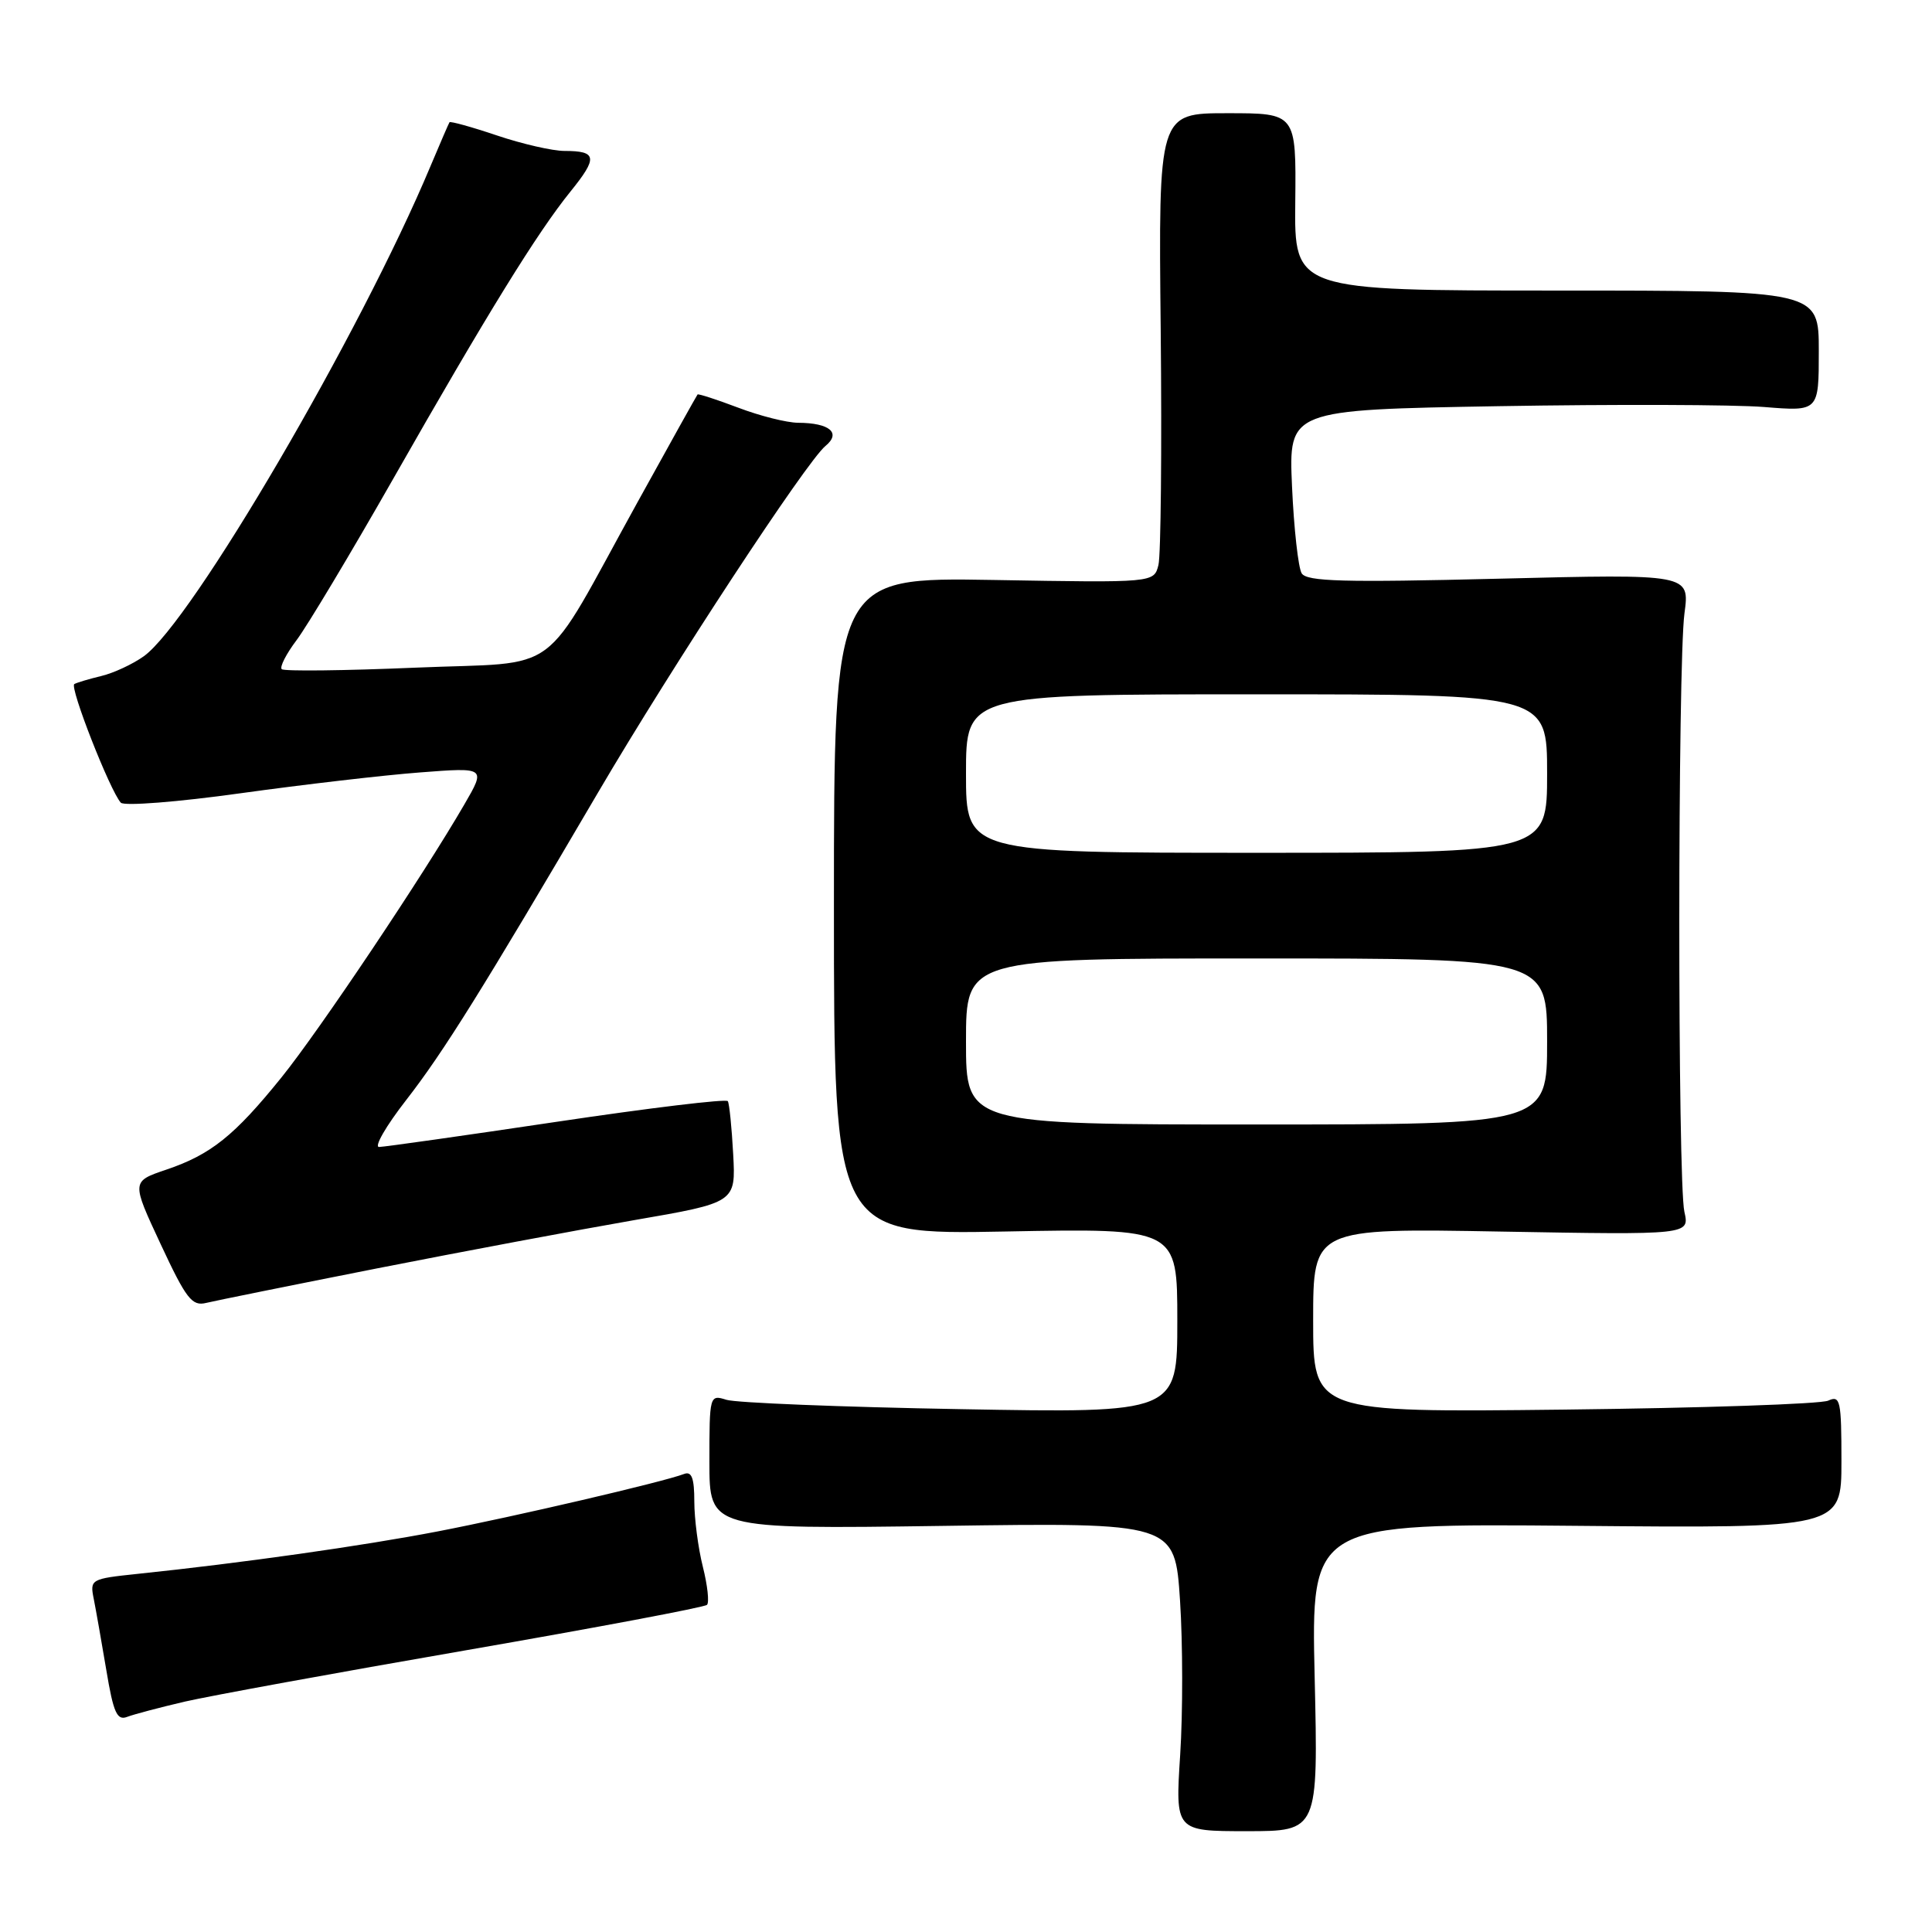 <?xml version="1.0" encoding="UTF-8" standalone="no"?>
<!DOCTYPE svg PUBLIC "-//W3C//DTD SVG 1.1//EN" "http://www.w3.org/Graphics/SVG/1.1/DTD/svg11.dtd" >
<svg xmlns="http://www.w3.org/2000/svg" xmlns:xlink="http://www.w3.org/1999/xlink" version="1.1" viewBox="0 0 256 256">
 <g >
 <path fill="currentColor"
d=" M 174.20 222.25 C 173.73 201.86 173.73 201.86 208.86 202.18 C 244.00 202.50 244.00 202.50 244.00 193.64 C 244.00 185.57 243.85 184.86 242.25 185.59 C 241.29 186.04 225.54 186.57 207.25 186.78 C 174.00 187.16 174.00 187.16 174.00 174.95 C 174.00 162.74 174.00 162.74 198.94 163.19 C 223.88 163.63 223.88 163.63 223.19 160.57 C 222.28 156.54 222.30 88.03 223.20 81.27 C 223.90 76.05 223.90 76.05 198.61 76.68 C 178.03 77.19 173.16 77.06 172.48 75.97 C 172.03 75.24 171.45 70.06 171.20 64.47 C 170.75 54.30 170.75 54.30 198.63 53.82 C 213.96 53.56 229.76 53.61 233.75 53.93 C 241.00 54.52 241.00 54.52 241.00 46.51 C 241.00 38.50 241.00 38.50 206.25 38.50 C 171.50 38.50 171.50 38.50 171.63 26.75 C 171.75 15.00 171.75 15.00 162.63 15.00 C 153.50 15.00 153.50 15.00 153.80 43.75 C 153.96 59.56 153.82 73.56 153.50 74.86 C 152.91 77.22 152.91 77.22 131.70 76.85 C 110.50 76.49 110.50 76.49 110.50 120.05 C 110.50 163.61 110.50 163.61 133.25 163.18 C 156.00 162.75 156.00 162.75 156.00 174.99 C 156.00 187.24 156.00 187.24 127.25 186.72 C 111.44 186.44 97.49 185.88 96.25 185.48 C 94.03 184.78 94.00 184.89 94.00 193.70 C 94.00 202.62 94.00 202.62 124.84 202.19 C 155.68 201.75 155.68 201.75 156.36 212.08 C 156.73 217.76 156.74 226.96 156.38 232.52 C 155.73 242.64 155.73 242.64 165.20 242.64 C 174.67 242.64 174.67 242.64 174.20 222.25 Z  M 24.50 225.47 C 27.80 224.71 44.59 221.64 61.80 218.66 C 79.02 215.67 93.36 212.97 93.68 212.65 C 94.00 212.34 93.75 210.06 93.13 207.60 C 92.51 205.13 92.00 201.24 92.00 198.95 C 92.00 195.85 91.65 194.92 90.64 195.31 C 87.91 196.36 68.21 200.95 58.00 202.92 C 48.03 204.84 32.03 207.11 18.19 208.55 C 12.03 209.20 11.90 209.27 12.42 211.85 C 12.71 213.31 13.46 217.57 14.09 221.31 C 15.03 226.97 15.51 228.02 16.86 227.49 C 17.76 227.15 21.20 226.24 24.50 225.47 Z  M 50.00 168.06 C 61.28 165.84 76.58 162.97 84.00 161.68 C 97.50 159.35 97.50 159.35 97.15 152.92 C 96.96 149.39 96.64 146.23 96.44 145.91 C 96.24 145.58 86.05 146.81 73.79 148.64 C 61.53 150.47 50.93 151.97 50.23 151.98 C 49.54 151.99 51.15 149.19 53.83 145.75 C 58.76 139.41 63.93 131.12 79.27 104.97 C 89.10 88.22 106.86 61.16 109.38 59.09 C 111.49 57.36 109.94 56.04 105.76 56.02 C 104.25 56.01 100.68 55.11 97.82 54.02 C 94.96 52.94 92.53 52.15 92.43 52.27 C 92.32 52.40 88.75 58.80 84.50 66.50 C 71.41 90.20 74.87 87.62 55.01 88.47 C 45.58 88.87 37.63 88.96 37.33 88.67 C 37.04 88.37 37.93 86.64 39.30 84.82 C 40.68 82.99 46.43 73.40 52.07 63.50 C 64.57 41.54 71.20 30.81 75.59 25.38 C 79.24 20.87 79.11 20.00 74.80 20.00 C 73.23 20.00 69.20 19.08 65.85 17.95 C 62.50 16.82 59.67 16.04 59.56 16.20 C 59.45 16.37 58.32 18.98 57.05 22.00 C 47.78 44.16 25.37 82.46 19.05 86.96 C 17.58 88.01 15.06 89.18 13.44 89.57 C 11.82 89.96 10.21 90.44 9.85 90.64 C 9.17 91.01 14.60 104.83 16.01 106.36 C 16.45 106.83 23.58 106.27 31.88 105.11 C 40.17 103.96 50.88 102.71 55.67 102.35 C 64.38 101.68 64.38 101.68 61.53 106.59 C 56.09 115.98 42.32 136.54 37.30 142.76 C 31.06 150.49 27.94 152.99 22.02 154.99 C 17.41 156.55 17.41 156.55 21.29 164.86 C 24.68 172.13 25.44 173.11 27.33 172.64 C 28.53 172.35 38.72 170.29 50.00 168.06 Z  M 128.00 138.00 C 128.00 127.00 128.00 127.00 166.50 127.00 C 205.00 127.00 205.00 127.00 205.00 138.00 C 205.00 149.00 205.00 149.00 166.50 149.00 C 128.00 149.00 128.00 149.00 128.00 138.00 Z  M 128.00 102.50 C 128.00 92.00 128.00 92.00 166.50 92.00 C 205.00 92.00 205.00 92.00 205.00 102.50 C 205.00 113.00 205.00 113.00 166.50 113.00 C 128.00 113.00 128.00 113.00 128.00 102.50 Z "/>
</g>
</svg>
